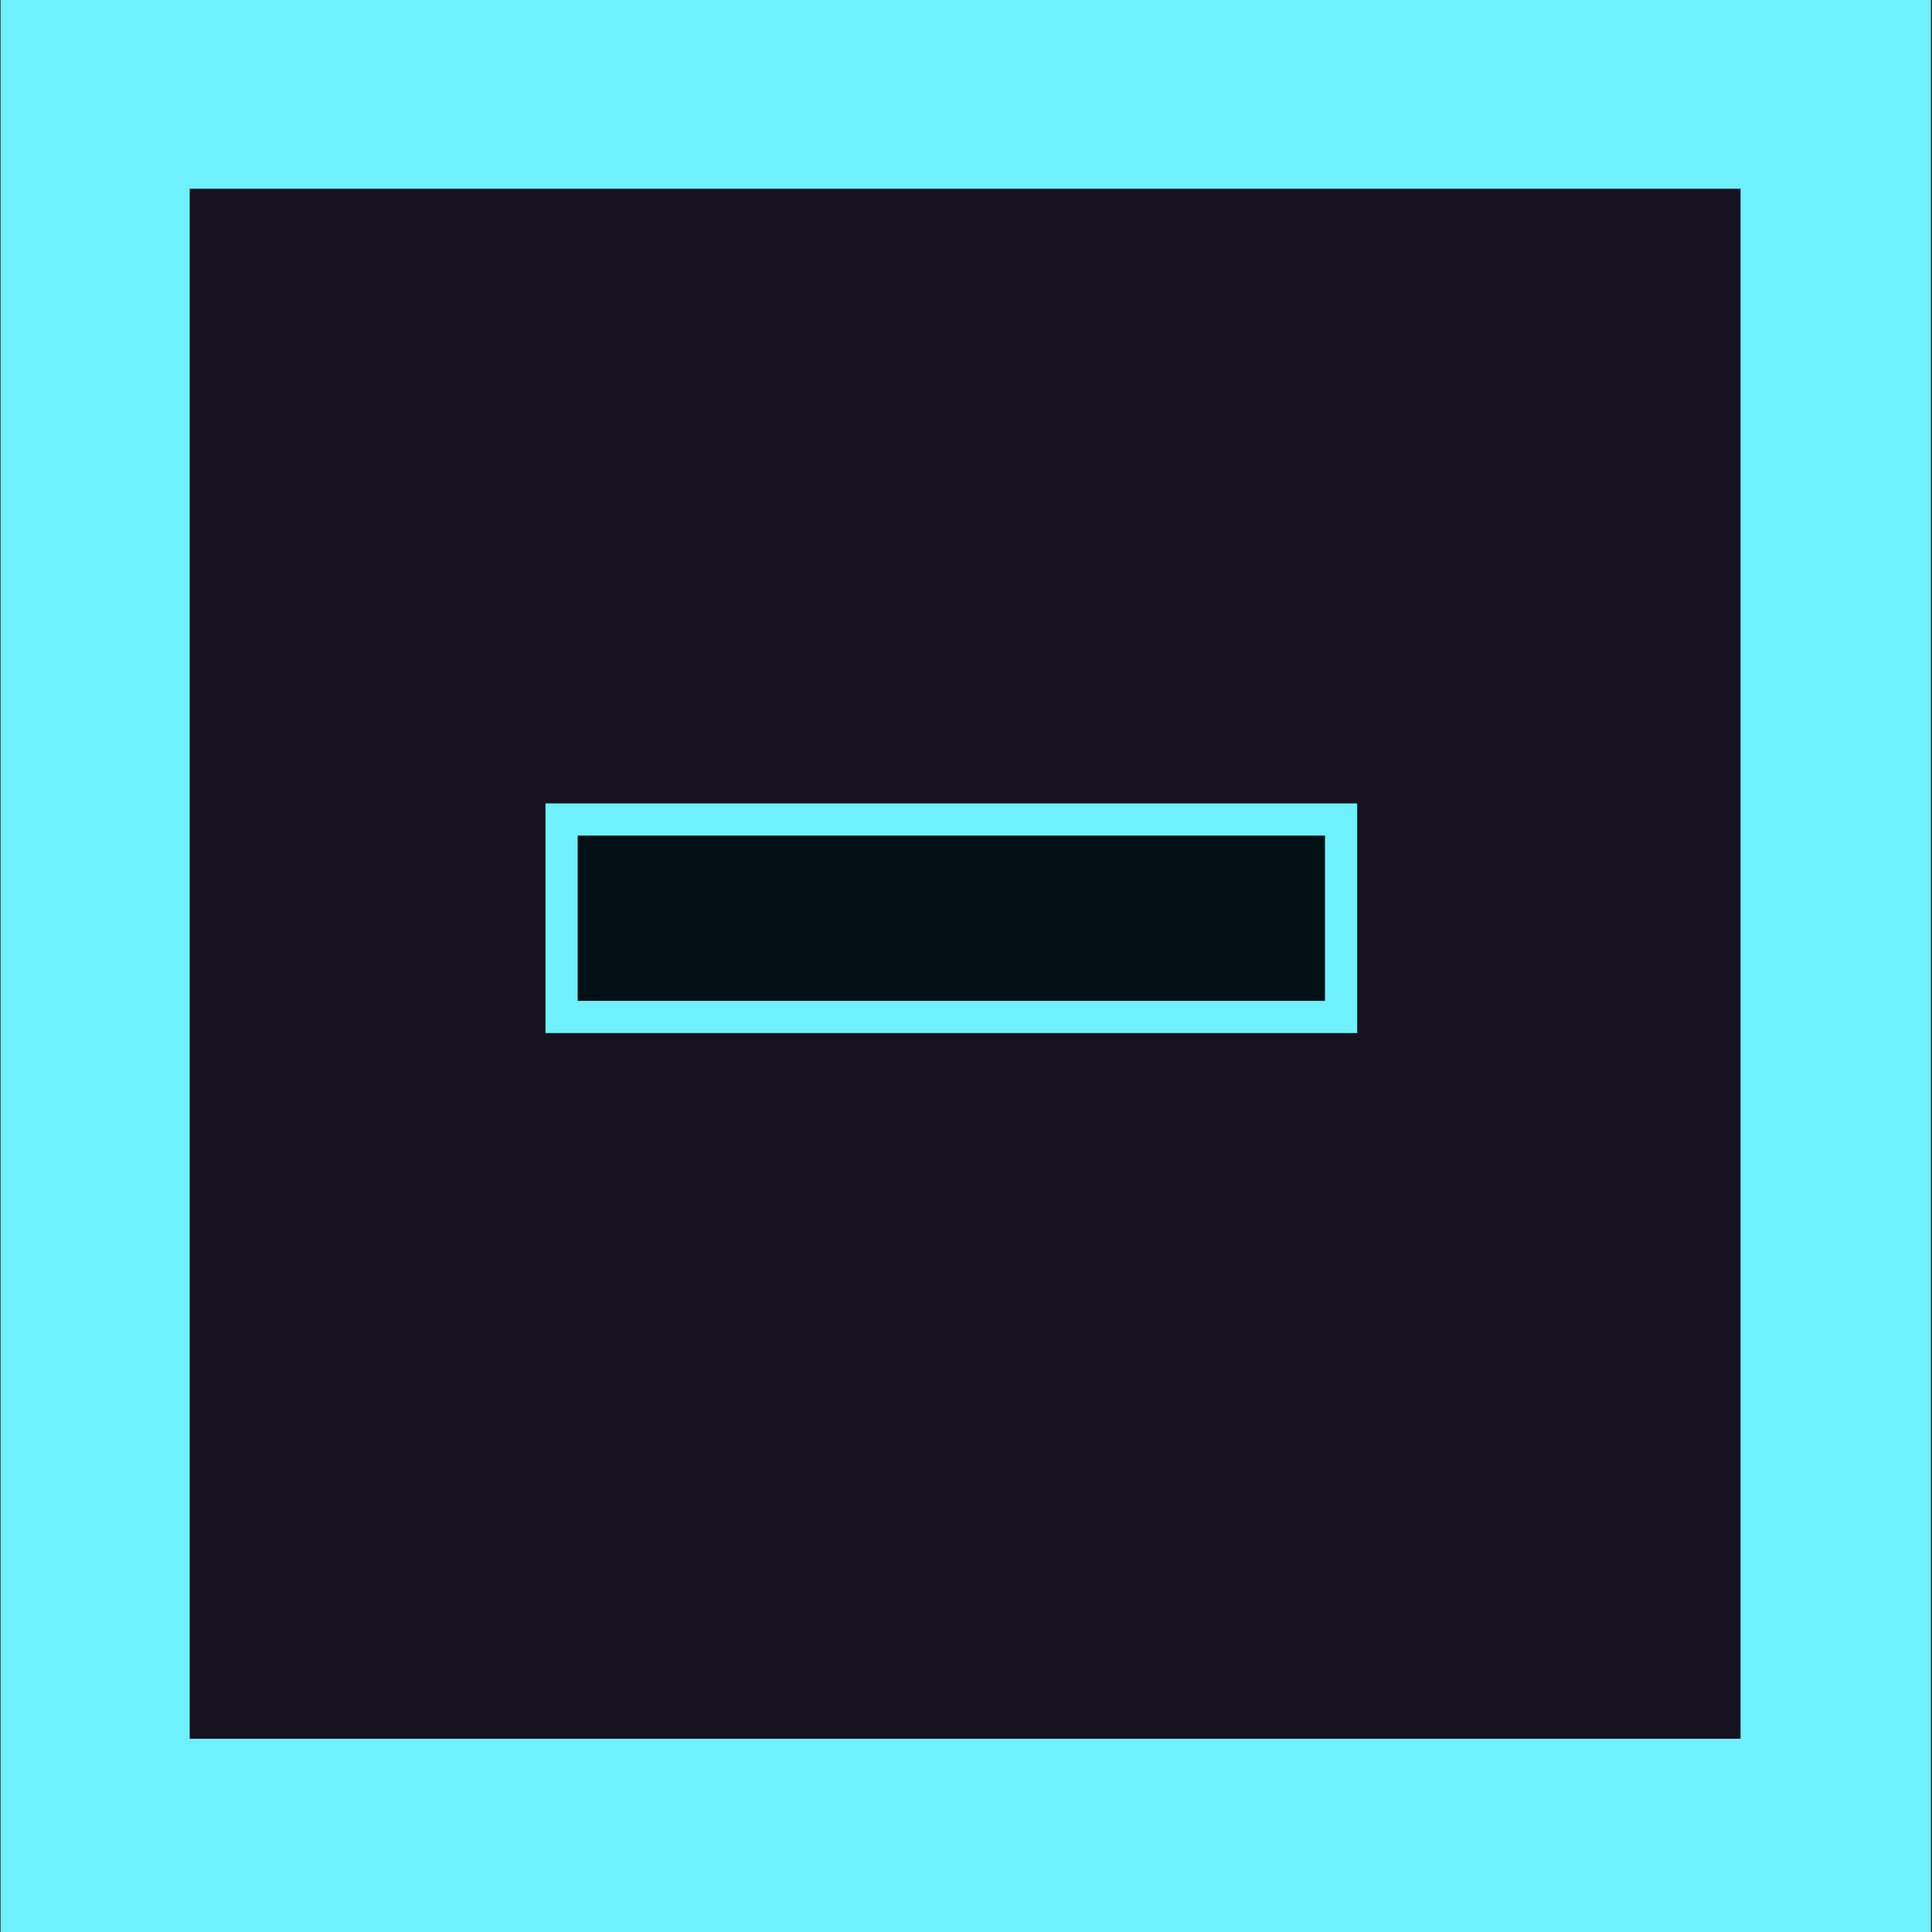 <svg width="30" height="30" xmlns="http://www.w3.org/2000/svg">
      <!-- Created with Method Draw - http://github.com/duopixel/Method-Draw/ -->
      <g>
       <title>Outer Square</title>
       <rect id="canvas_background" height="32" width="32" y="-1" x="-1"/>
       <g display="none" overflow="visible" y="0" x="0" height="100%" width="100%" id="canvasGrid">
        <rect fill="url(#gridpattern)" stroke-width="0" y="0" x="0" height="100%" width="100%"/>
       </g>
      </g>
      <g>
       <title>Inner Square</title>
       <g stroke="null" id="svg_4">
        <rect stroke="#000" id="svg_1" height="30.085" width="29.977" y="-0.077" x="0.007" stroke-width="0" fill="#6ef0fd"/>
        <rect stroke="#000" id="svg_3" height="24.068" width="24.081" y="2.931" x="2.946" stroke-width="0" fill="#15111f"/>
       </g>
       <rect stroke="#6ef0fd" id="svg_5" height="3.066" width="12.104" y="12.725" x="8.72" stroke-width="0.5" fill="#011115"/>
      </g>
     </svg>
